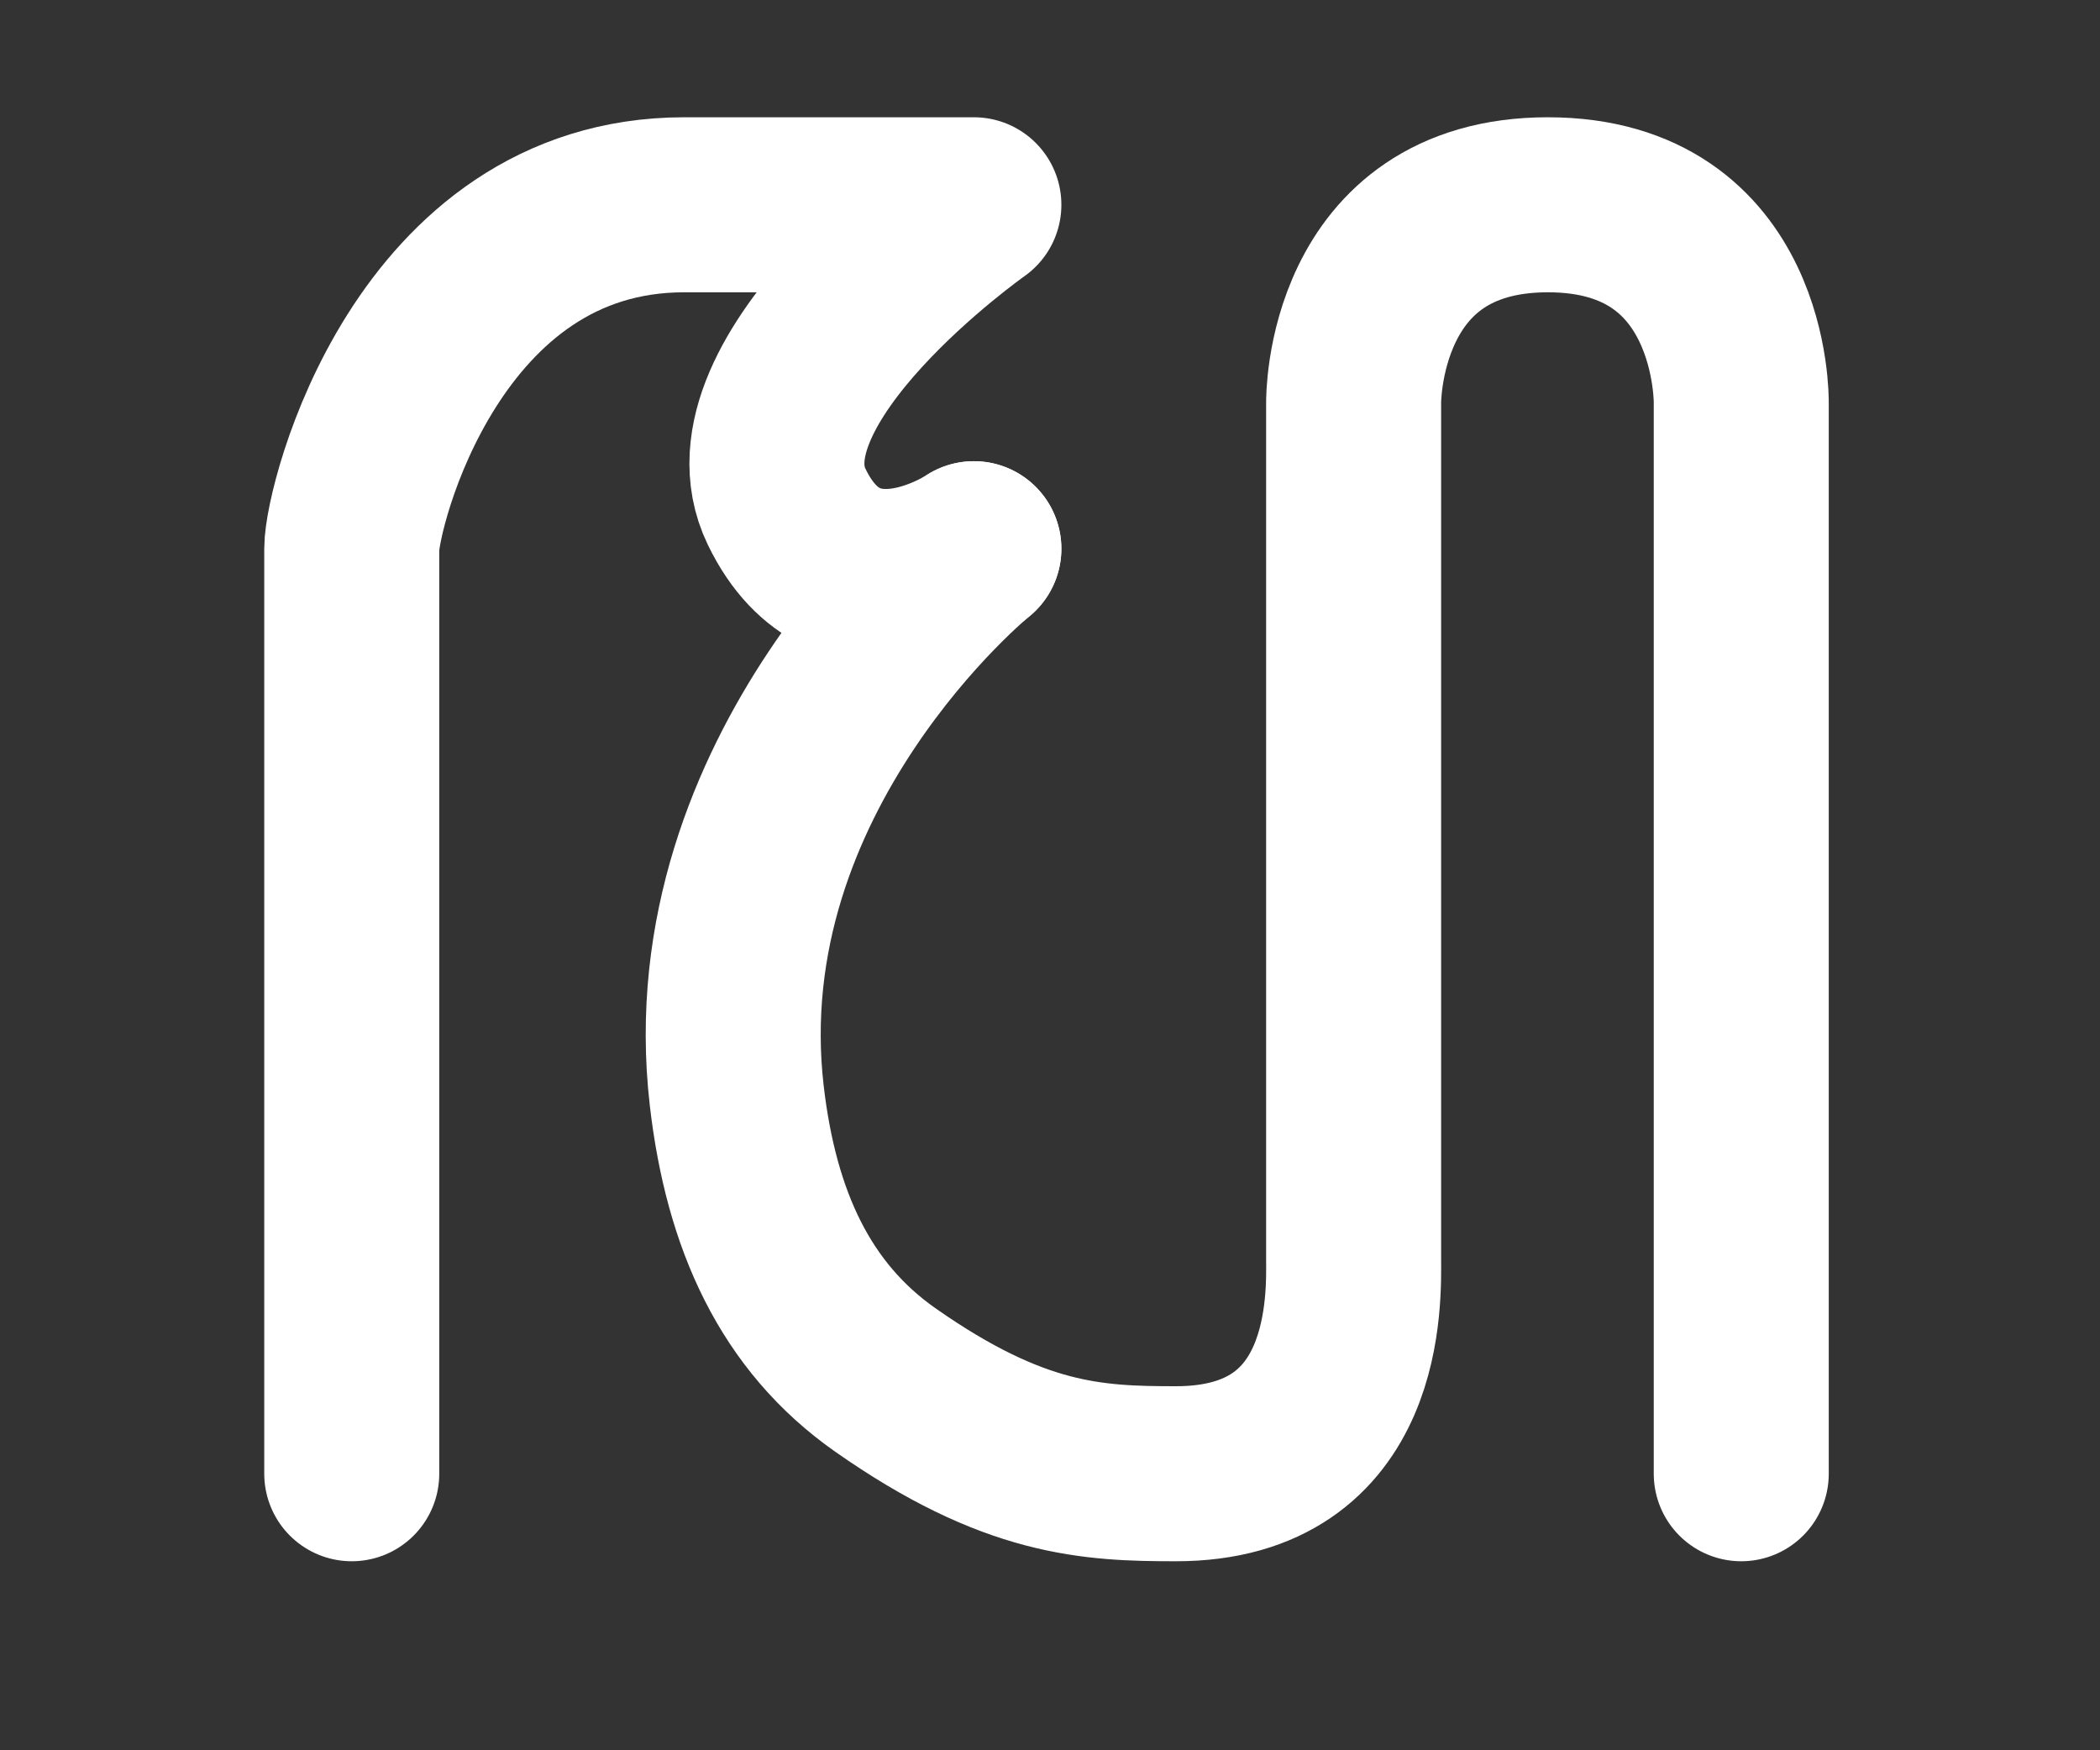 <svg width="1200" height="1000" viewBox="0 0 1200 1000" fill="none" xmlns="http://www.w3.org/2000/svg">
<rect x="0" y="0" width="1200" height="1000" fill="#333333" stroke="none"/>
<path d="M201 842C201 842 201 337.5 201 313.5C201 289.5 244 117 391 117C538 117 556.5 117 556.5 117C556.5 117 414.5 217 449.5 289.5C484.5 362 556.5 313.5 556.5 313.5" stroke="white" stroke-width="100" stroke-linecap="round" stroke-linejoin="round"/>
<path d="M995 842V230C995 230 996.75 117 884.5 117C772.25 117 773.5 230 773.5 230C773.5 230 773.5 697.5 773.5 719C773.5 740.5 777.5 842 672 842C624.067 842 579.5 840 506 788.5C454.5 752.415 429.245 697.141 421 626C399.5 440.5 556.5 313.5 556.5 313.5" stroke="white" stroke-width="100" stroke-linecap="round" stroke-linejoin="round"/>
</svg>

